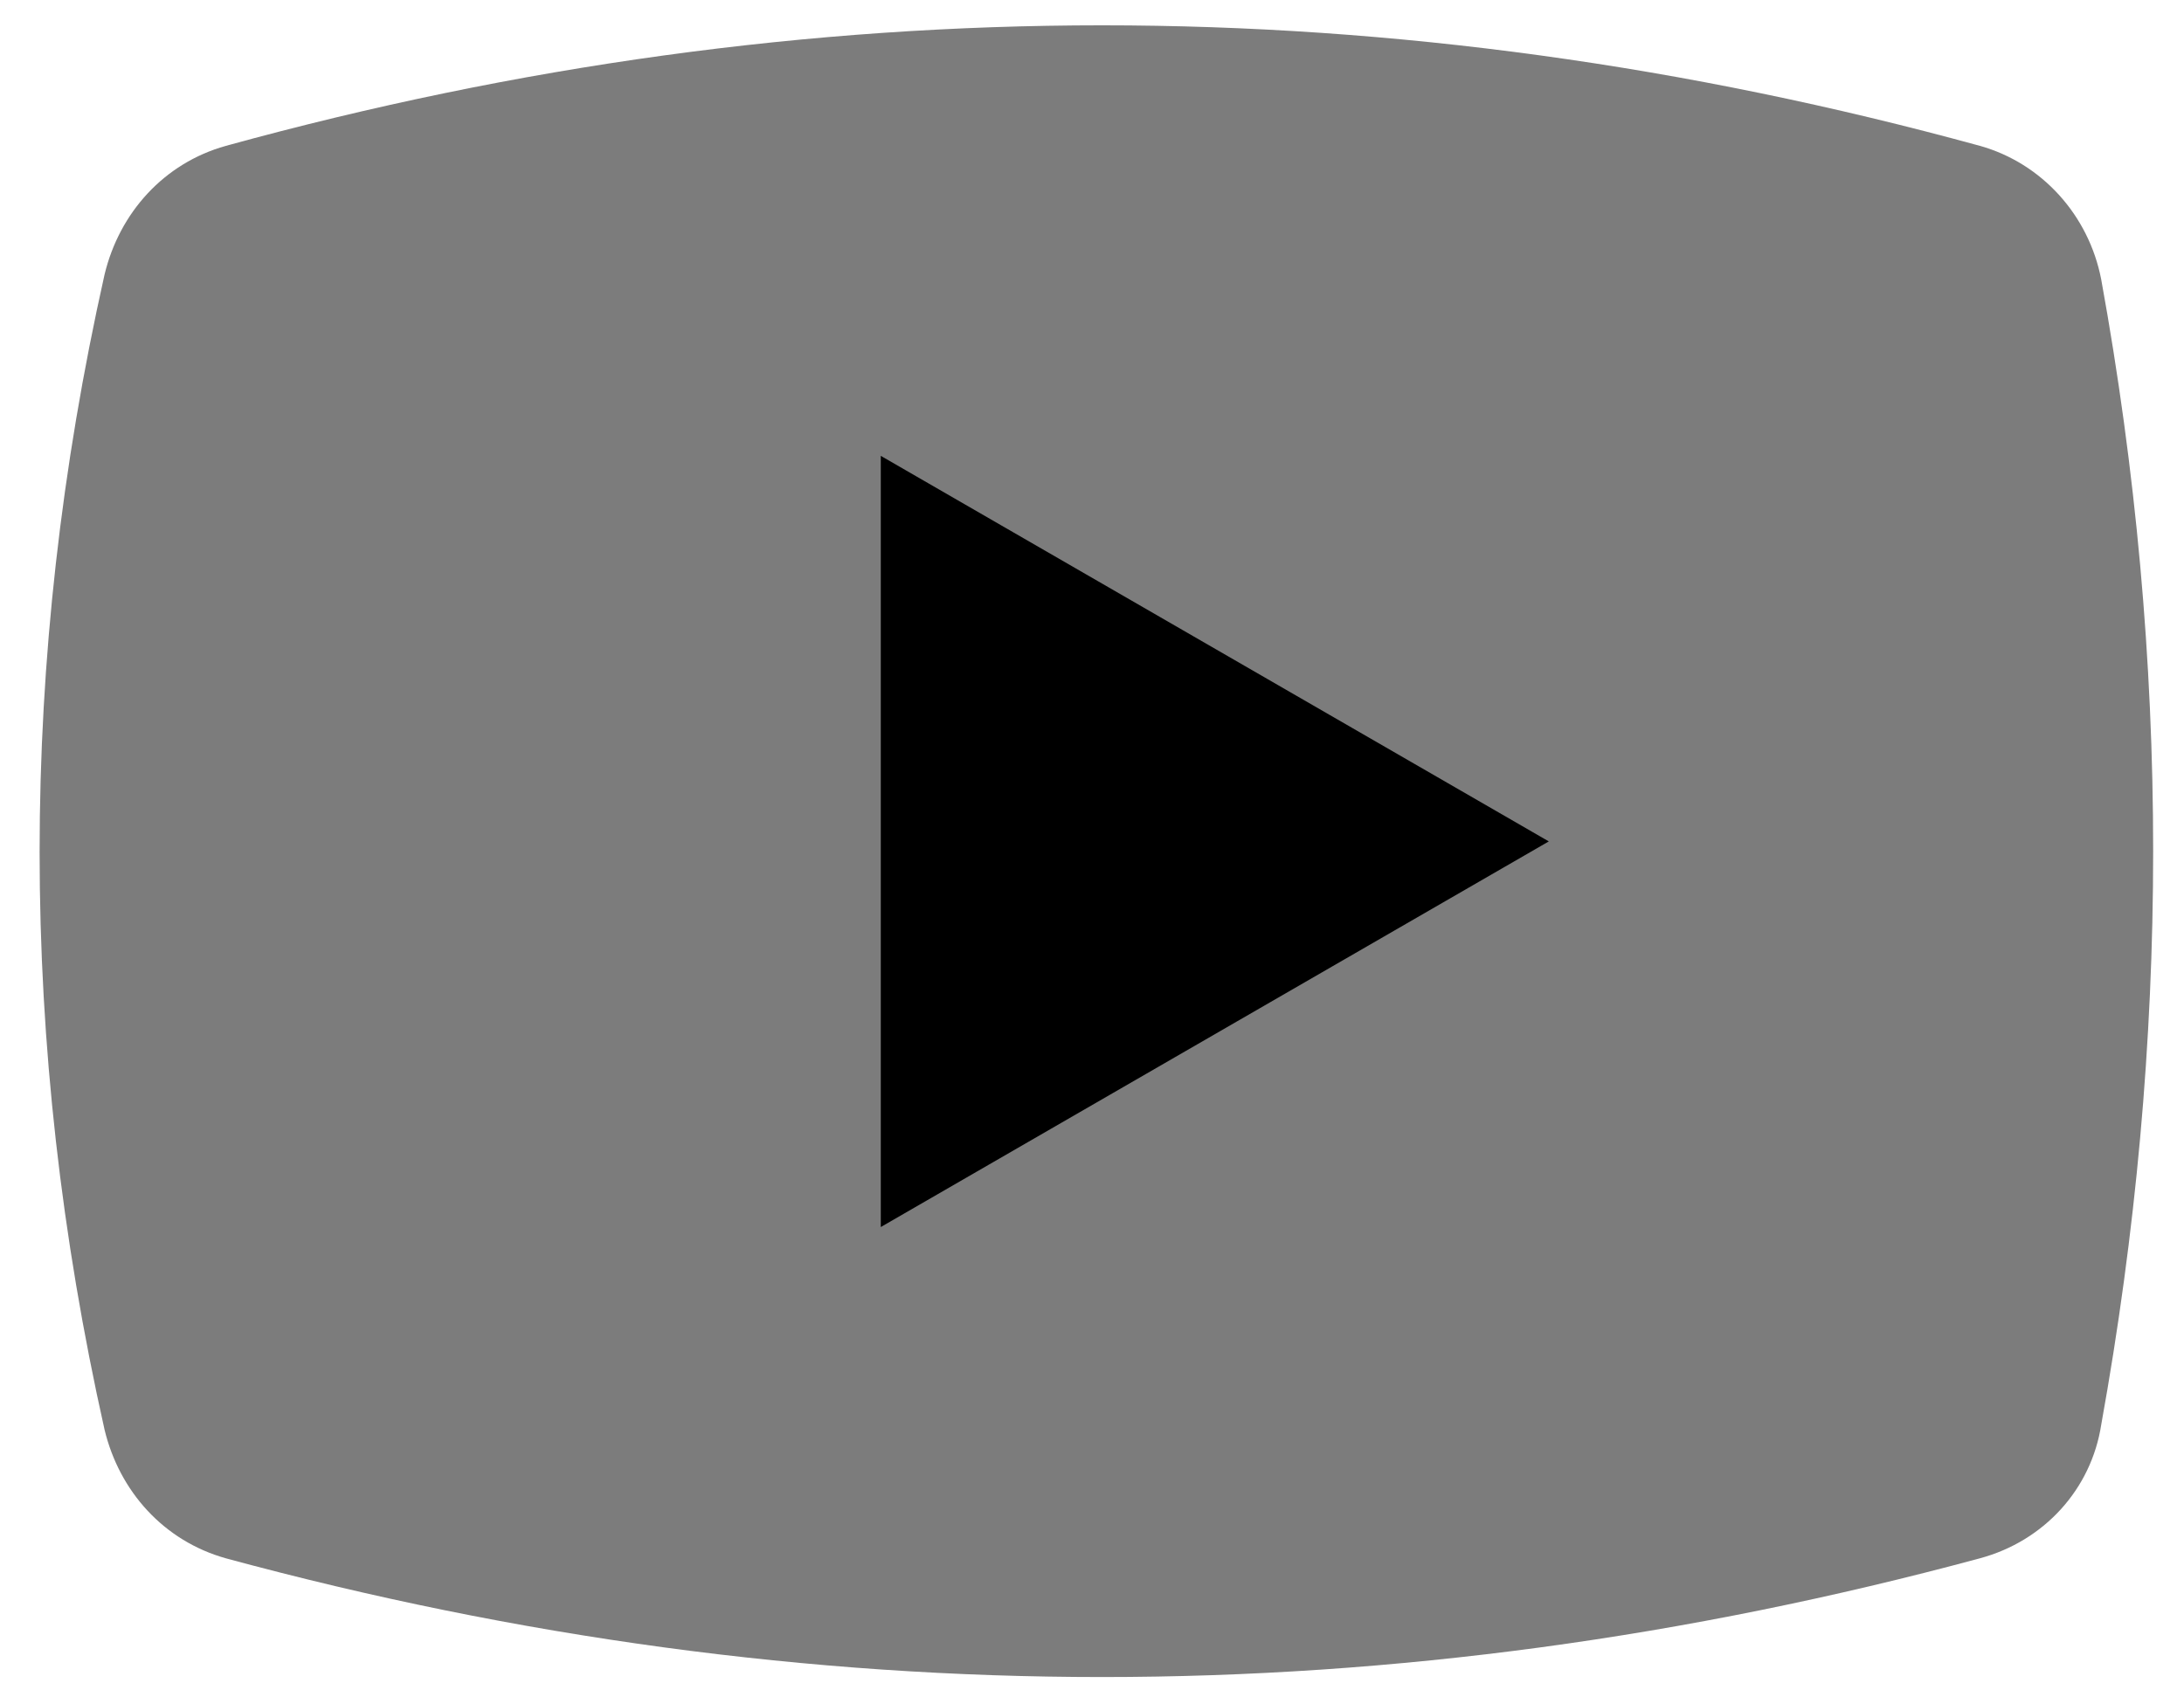 <svg width="31" height="24" viewBox="0 0 31 24" fill="none" xmlns="http://www.w3.org/2000/svg">
<path d="M29.825 3.968C29.649 3.055 28.982 2.317 28.104 2.071C19.781 -0.211 11.493 -0.211 3.205 2.071C2.327 2.317 1.695 3.02 1.484 3.898C0.255 9.376 0.255 14.819 1.484 20.298C1.695 21.176 2.327 21.878 3.205 22.124C11.493 24.372 19.781 24.372 28.104 22.124C29.017 21.878 29.684 21.141 29.825 20.228C30.808 14.784 30.808 9.376 29.825 3.968Z" fill="#7C7C7C"/>
<path d="M21.984 11.946L12.502 17.421L12.502 6.472L21.984 11.946Z" fill="black"/>
</svg>
